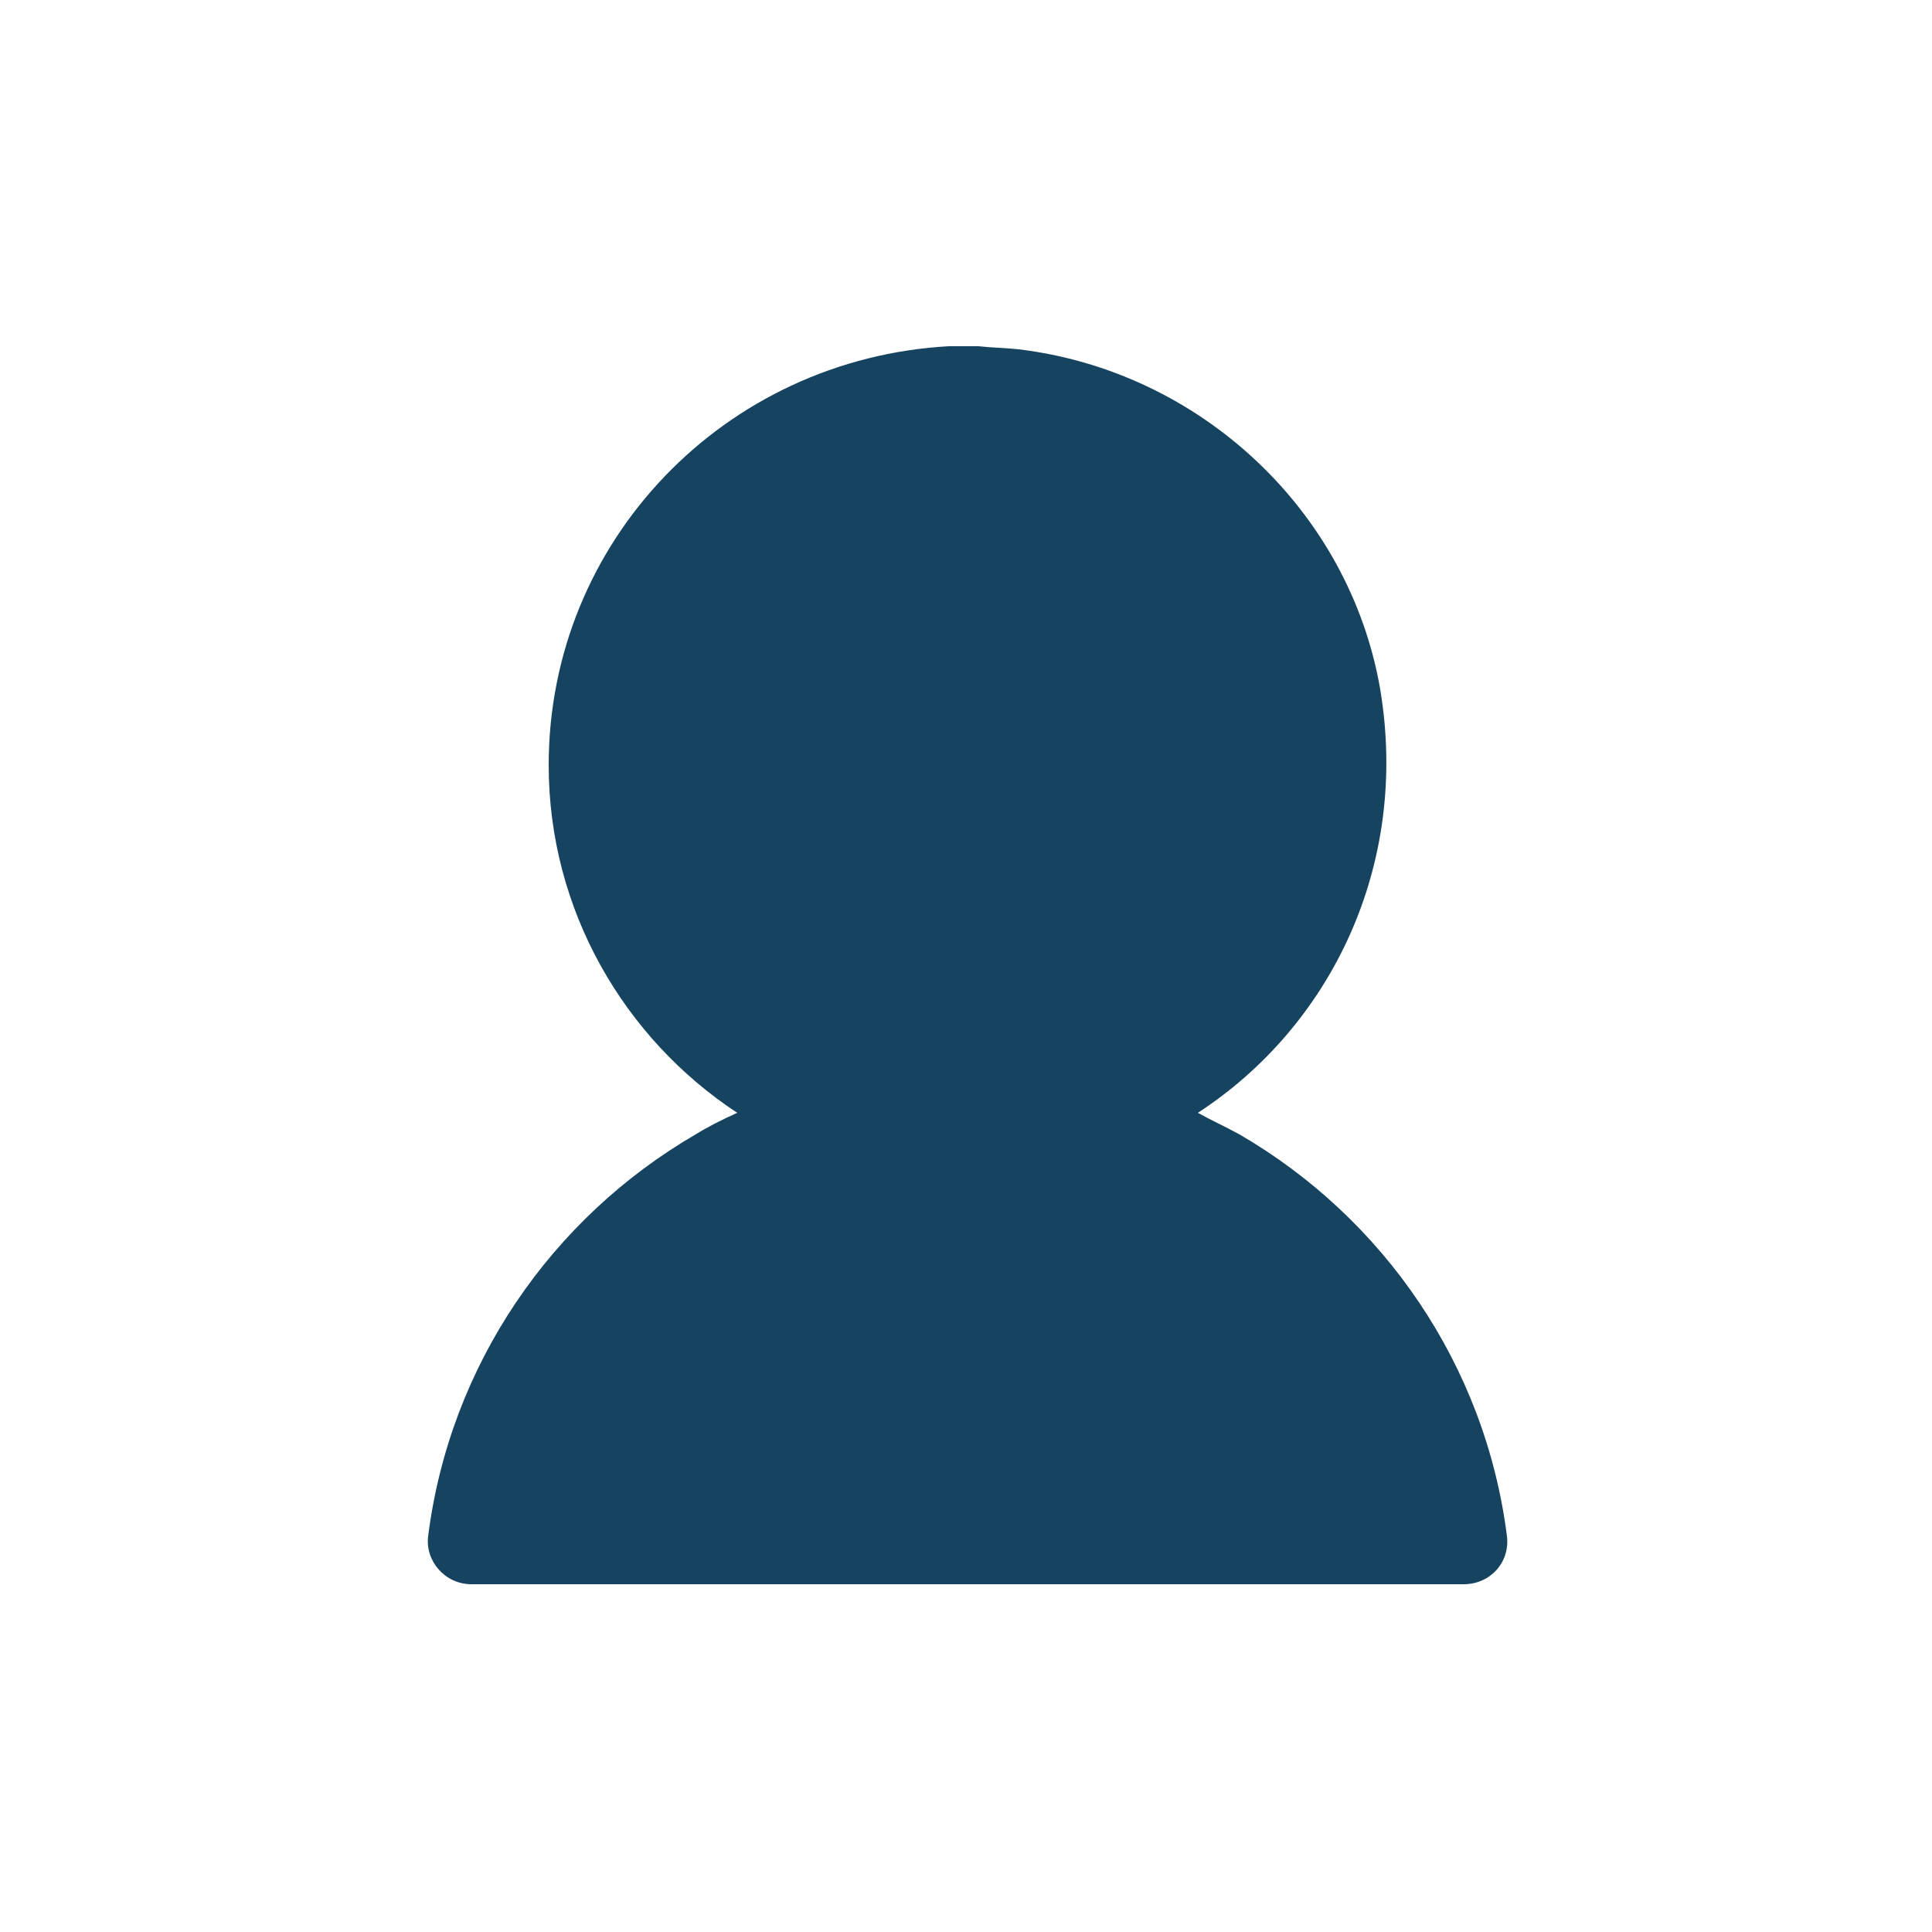<?xml version="1.0" encoding="utf-8"?><svg xml:space="preserve" viewBox="0 0 100 100" y="0" x="0" xmlns="http://www.w3.org/2000/svg" id="圖層_1" version="1.1" width="128px" height="128px" xmlns:xlink="http://www.w3.org/1999/xlink" style="width:100%;height:100%;background-size:initial;background-repeat-y:initial;background-repeat-x:initial;background-position-y:initial;background-position-x:initial;background-origin:initial;background-image:initial;background-color:rgb(255, 192, 3);background-clip:initial;background-attachment:initial;animation-play-state:paused" ><g class="ldl-scale" style="transform-origin:50% 50%;transform:rotate(0deg) scale(0.8, 0.8);animation-play-state:paused" ><path fill="#333" d="M35.2 59.5c-.9.4-1.9.9-2.7 1.4-9.3 5.4-15.9 14.9-17.3 26C15 88.5 16.3 90 18 90h64.2c1.7 0 3-1.4 2.8-3.1-1.4-11.1-8-20.6-17.3-26-.9-.5-1.8-.9-2.7-1.4 8.6-5.6 13.7-16 11.8-27.4-2-11.6-11.7-20.6-23.4-22-.9-.1-1.7-.1-2.6-.2H48.9C34.4 10.7 23 22.5 23 37c0 9.4 4.9 17.7 12.2 22.5z" style="fill:rgb(21, 67, 96);animation-play-state:paused" ></path>
</g><!-- generated by https://loading.io/ --></svg>